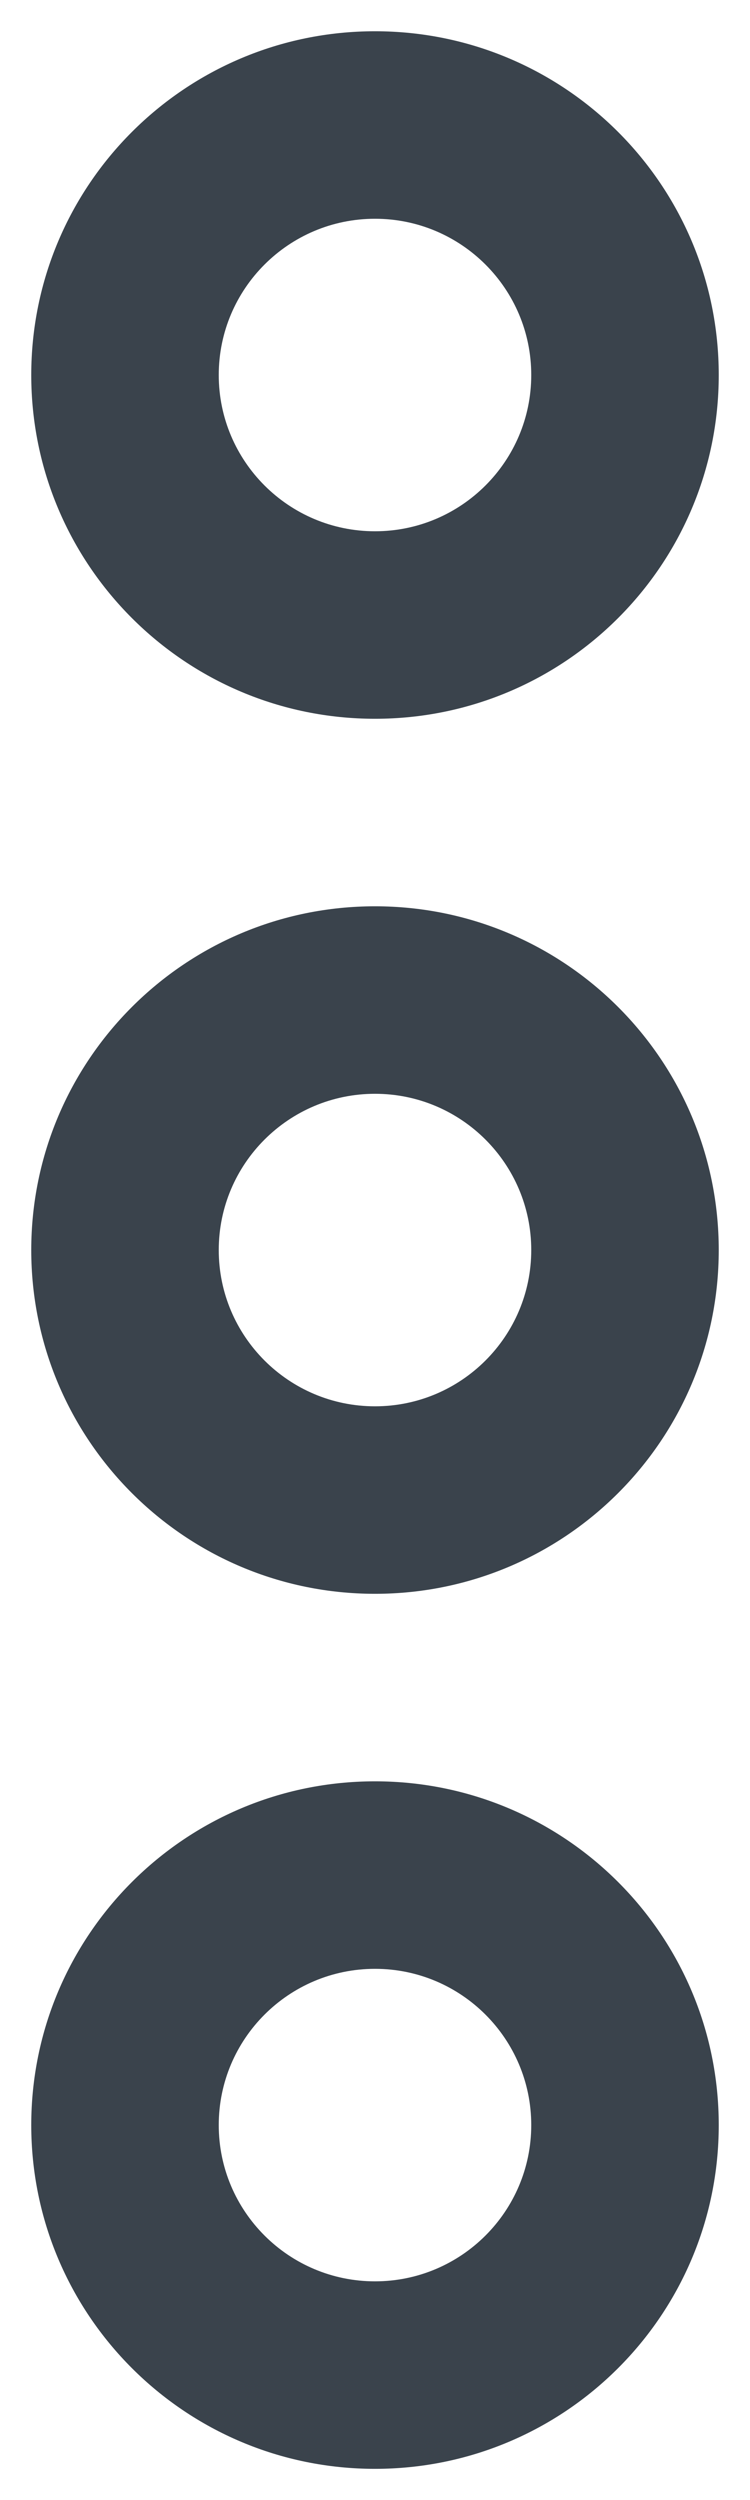 <?xml version="1.0" encoding="UTF-8" standalone="no"?>
<svg width="6px" height="20px" viewBox="0 0 6 20" version="1.1" xmlns="http://www.w3.org/2000/svg" xmlns:xlink="http://www.w3.org/1999/xlink" xmlns:sketch="http://www.bohemiancoding.com/sketch/ns">
    <!-- Generator: Sketch 3.4.2 (15857) - http://www.bohemiancoding.com/sketch -->
    <title>more</title>
    <desc>Created with Sketch.</desc>
    <defs></defs>
    <g id="Page-1" stroke="none" stroke-width="1" fill="none" fill-rule="evenodd" sketch:type="MSPage">
        <g id="more" sketch:type="MSArtboardGroup" transform="translate(-14, -6)" fill="#3A434C">
            <path d="M19.75,23 C19.75,21.481 18.519,20.25 17,20.25 C15.481,20.25 14.25,21.481 14.25,23 C14.25,24.519 15.481,25.75 17,25.75 C18.519,25.75 19.75,24.519 19.75,23 L19.75,23 Z M18.25,23 C18.25,23.69 17.69,24.25 17,24.25 C16.31,24.25 15.75,23.69 15.75,23 C15.75,22.31 16.31,21.75 17,21.75 C17.69,21.75 18.25,22.31 18.25,23 L18.25,23 Z M19.75,16 C19.75,14.481 18.519,13.25 17,13.25 C15.481,13.25 14.25,14.481 14.25,16 C14.25,17.519 15.481,18.75 17,18.75 C18.519,18.75 19.75,17.519 19.75,16 L19.75,16 Z M18.25,16 C18.25,16.69 17.69,17.25 17,17.25 C16.31,17.25 15.75,16.69 15.75,16 C15.75,15.31 16.31,14.75 17,14.75 C17.69,14.75 18.25,15.31 18.25,16 L18.25,16 Z M19.75,9 C19.75,7.481 18.519,6.25 17,6.25 C15.481,6.25 14.25,7.481 14.25,9 C14.25,10.519 15.481,11.75 17,11.75 C18.519,11.75 19.75,10.519 19.75,9 L19.75,9 Z M18.25,9 C18.25,9.69 17.69,10.25 17,10.25 C16.31,10.25 15.75,9.69 15.75,9 C15.75,8.31 16.31,7.75 17,7.75 C17.69,7.75 18.25,8.31 18.25,9 L18.25,9 Z" sketch:type="MSShapeGroup"></path>
        </g>
    </g>
</svg>